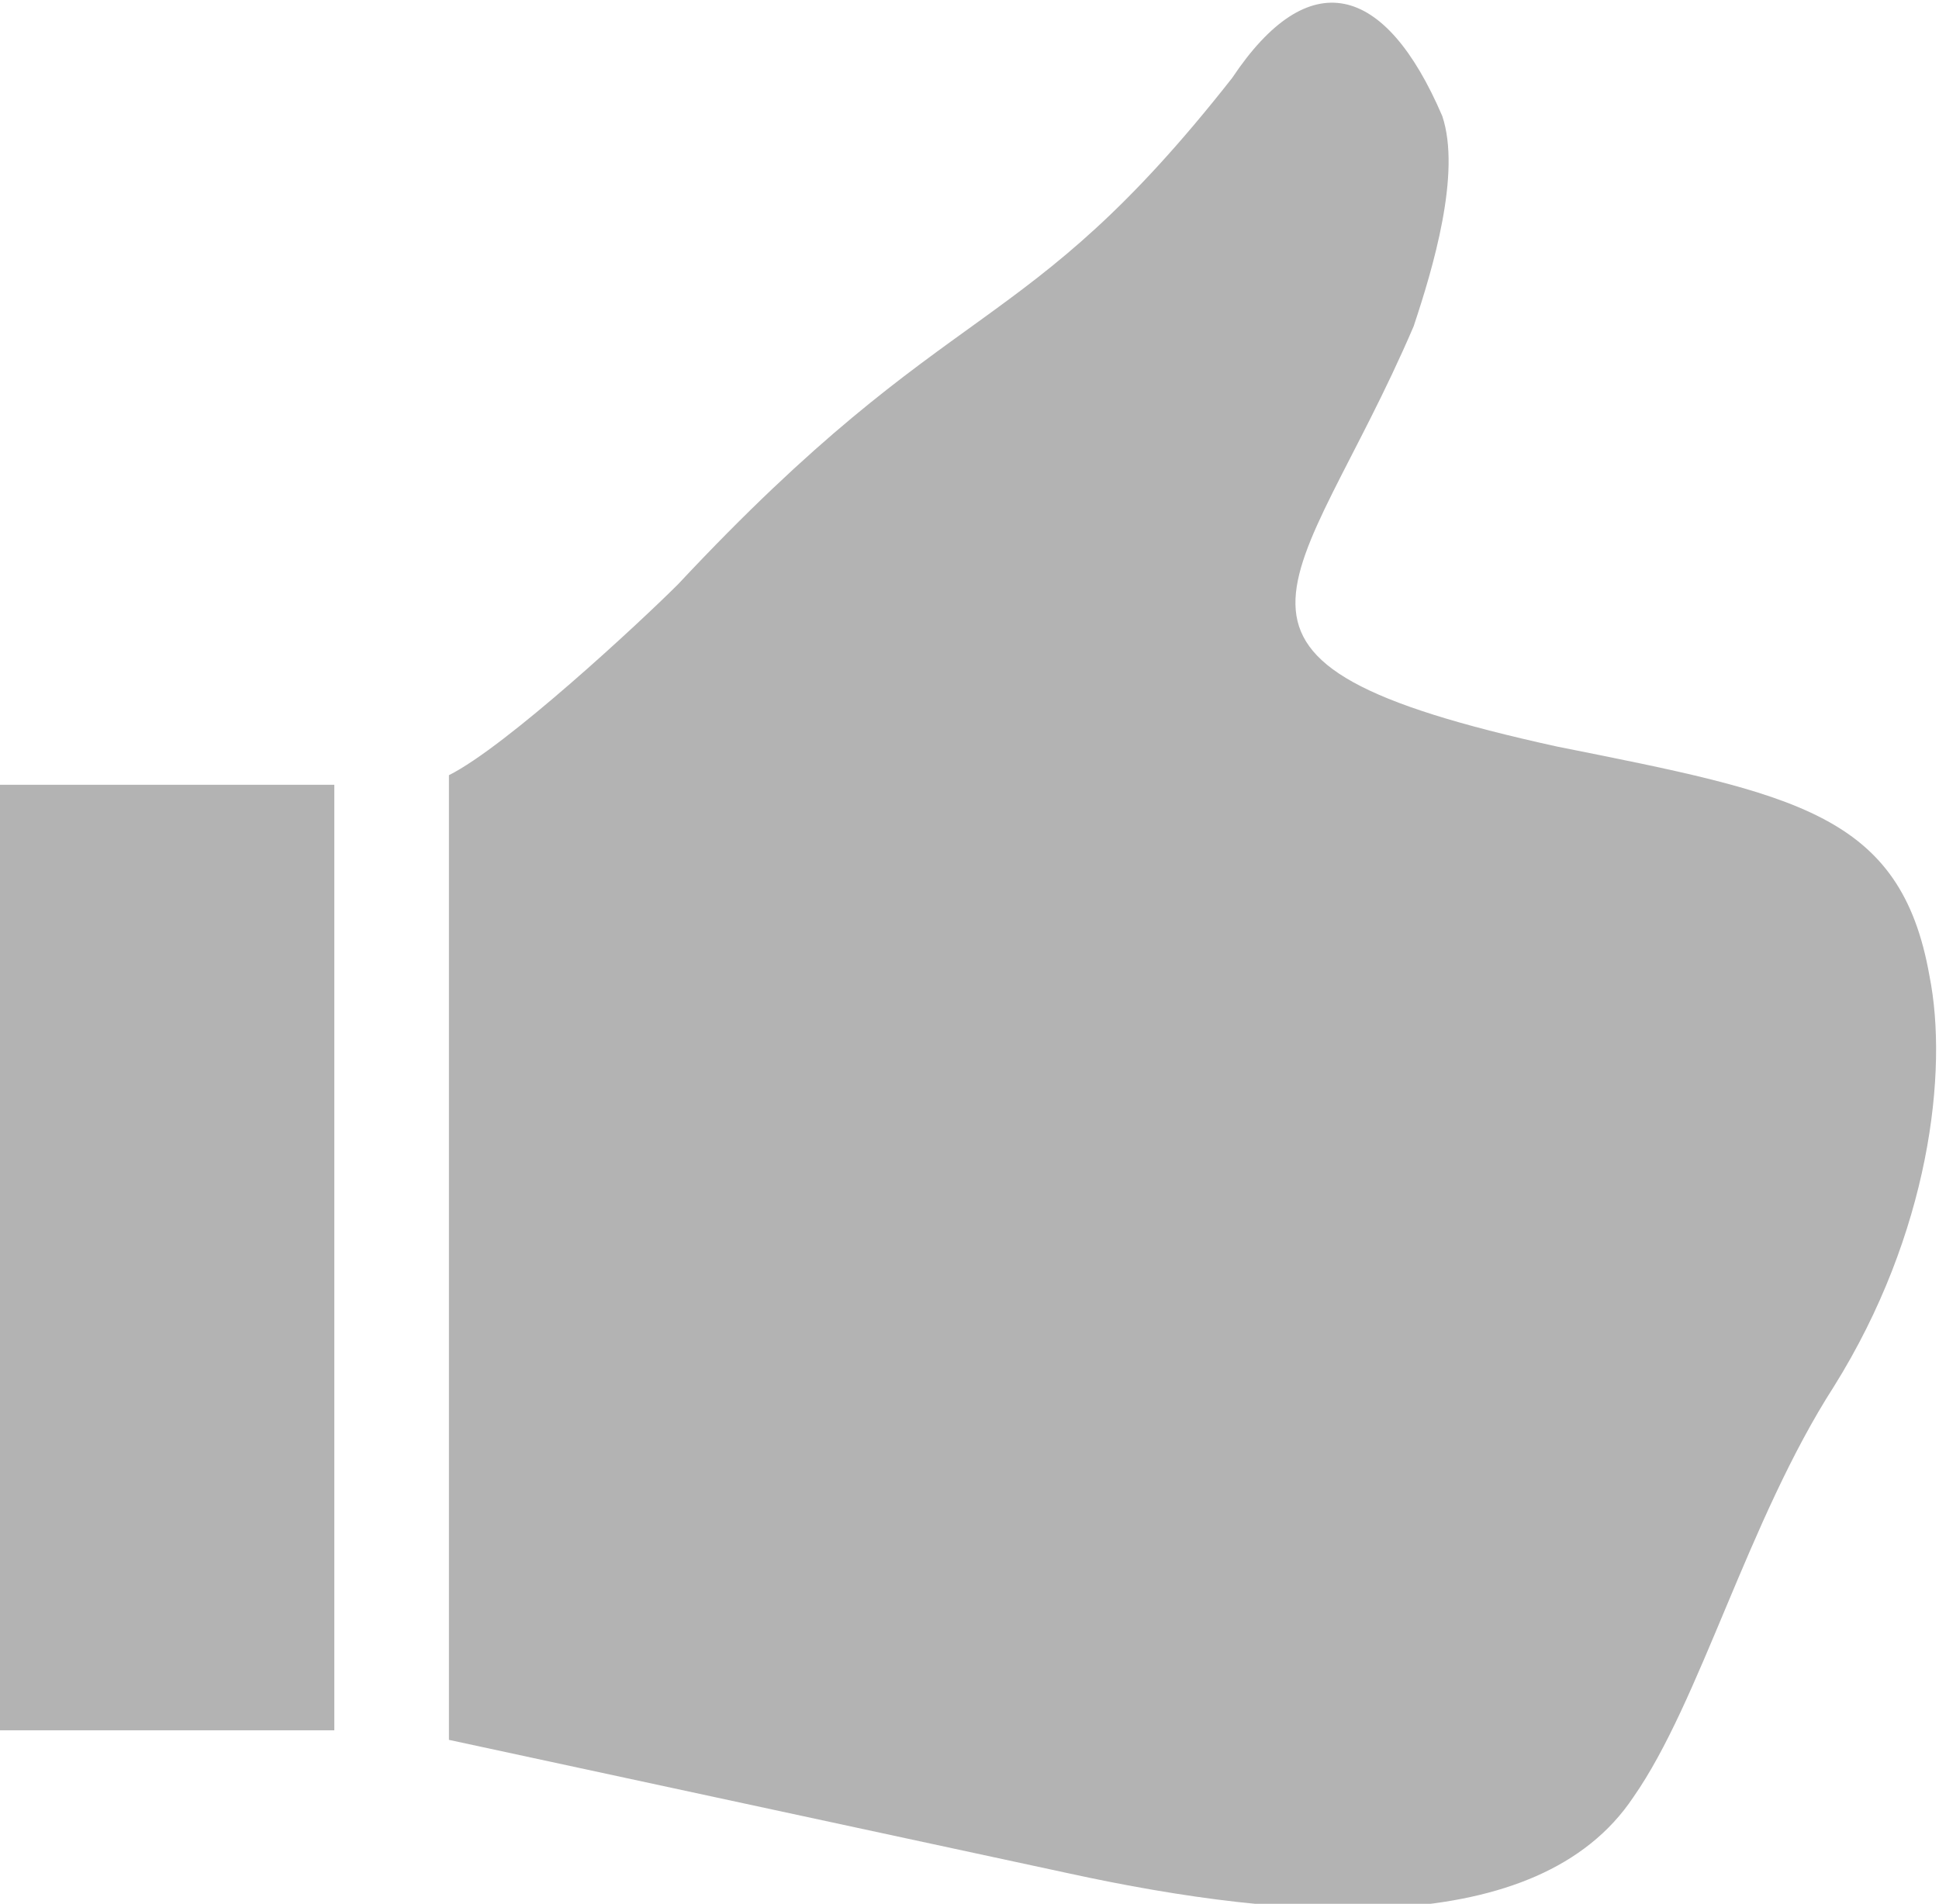 <?xml version="1.0" encoding="UTF-8"?>
<!DOCTYPE svg PUBLIC "-//W3C//DTD SVG 1.1//EN" "http://www.w3.org/Graphics/SVG/1.1/DTD/svg11.dtd">
<!-- Creator: CorelDRAW X6 -->
<svg xmlns="http://www.w3.org/2000/svg" xml:space="preserve" width="94.987mm" height="93.266mm" version="1.1" shape-rendering="geometricPrecision" text-rendering="geometricPrecision" image-rendering="optimizeQuality" fill-rule="evenodd" clip-rule="evenodd"
viewBox="0 0 203 199"
 xmlns:xlink="http://www.w3.org/1999/xlink">
 <g id="Слой_x0020_1">
  <path fill="#B3B3B3" d="M0 181l35 0 0 -99 -35 0 0 99zm47 -100l0 101 65 14c23,5 49,7 59,-8 7,-10 12,-29 21,-43 10,-16 12,-33 10,-43 -3,-17 -14,-19 -39,-24 -41,-9 -27,-16 -15,-44 2,-6 5,-16 3,-22 -6,-14 -14,-16 -22,-4 -22,28 -29,22 -58,53 -4,4 -18,17 -24,20z"/>
 </g>
</svg>
